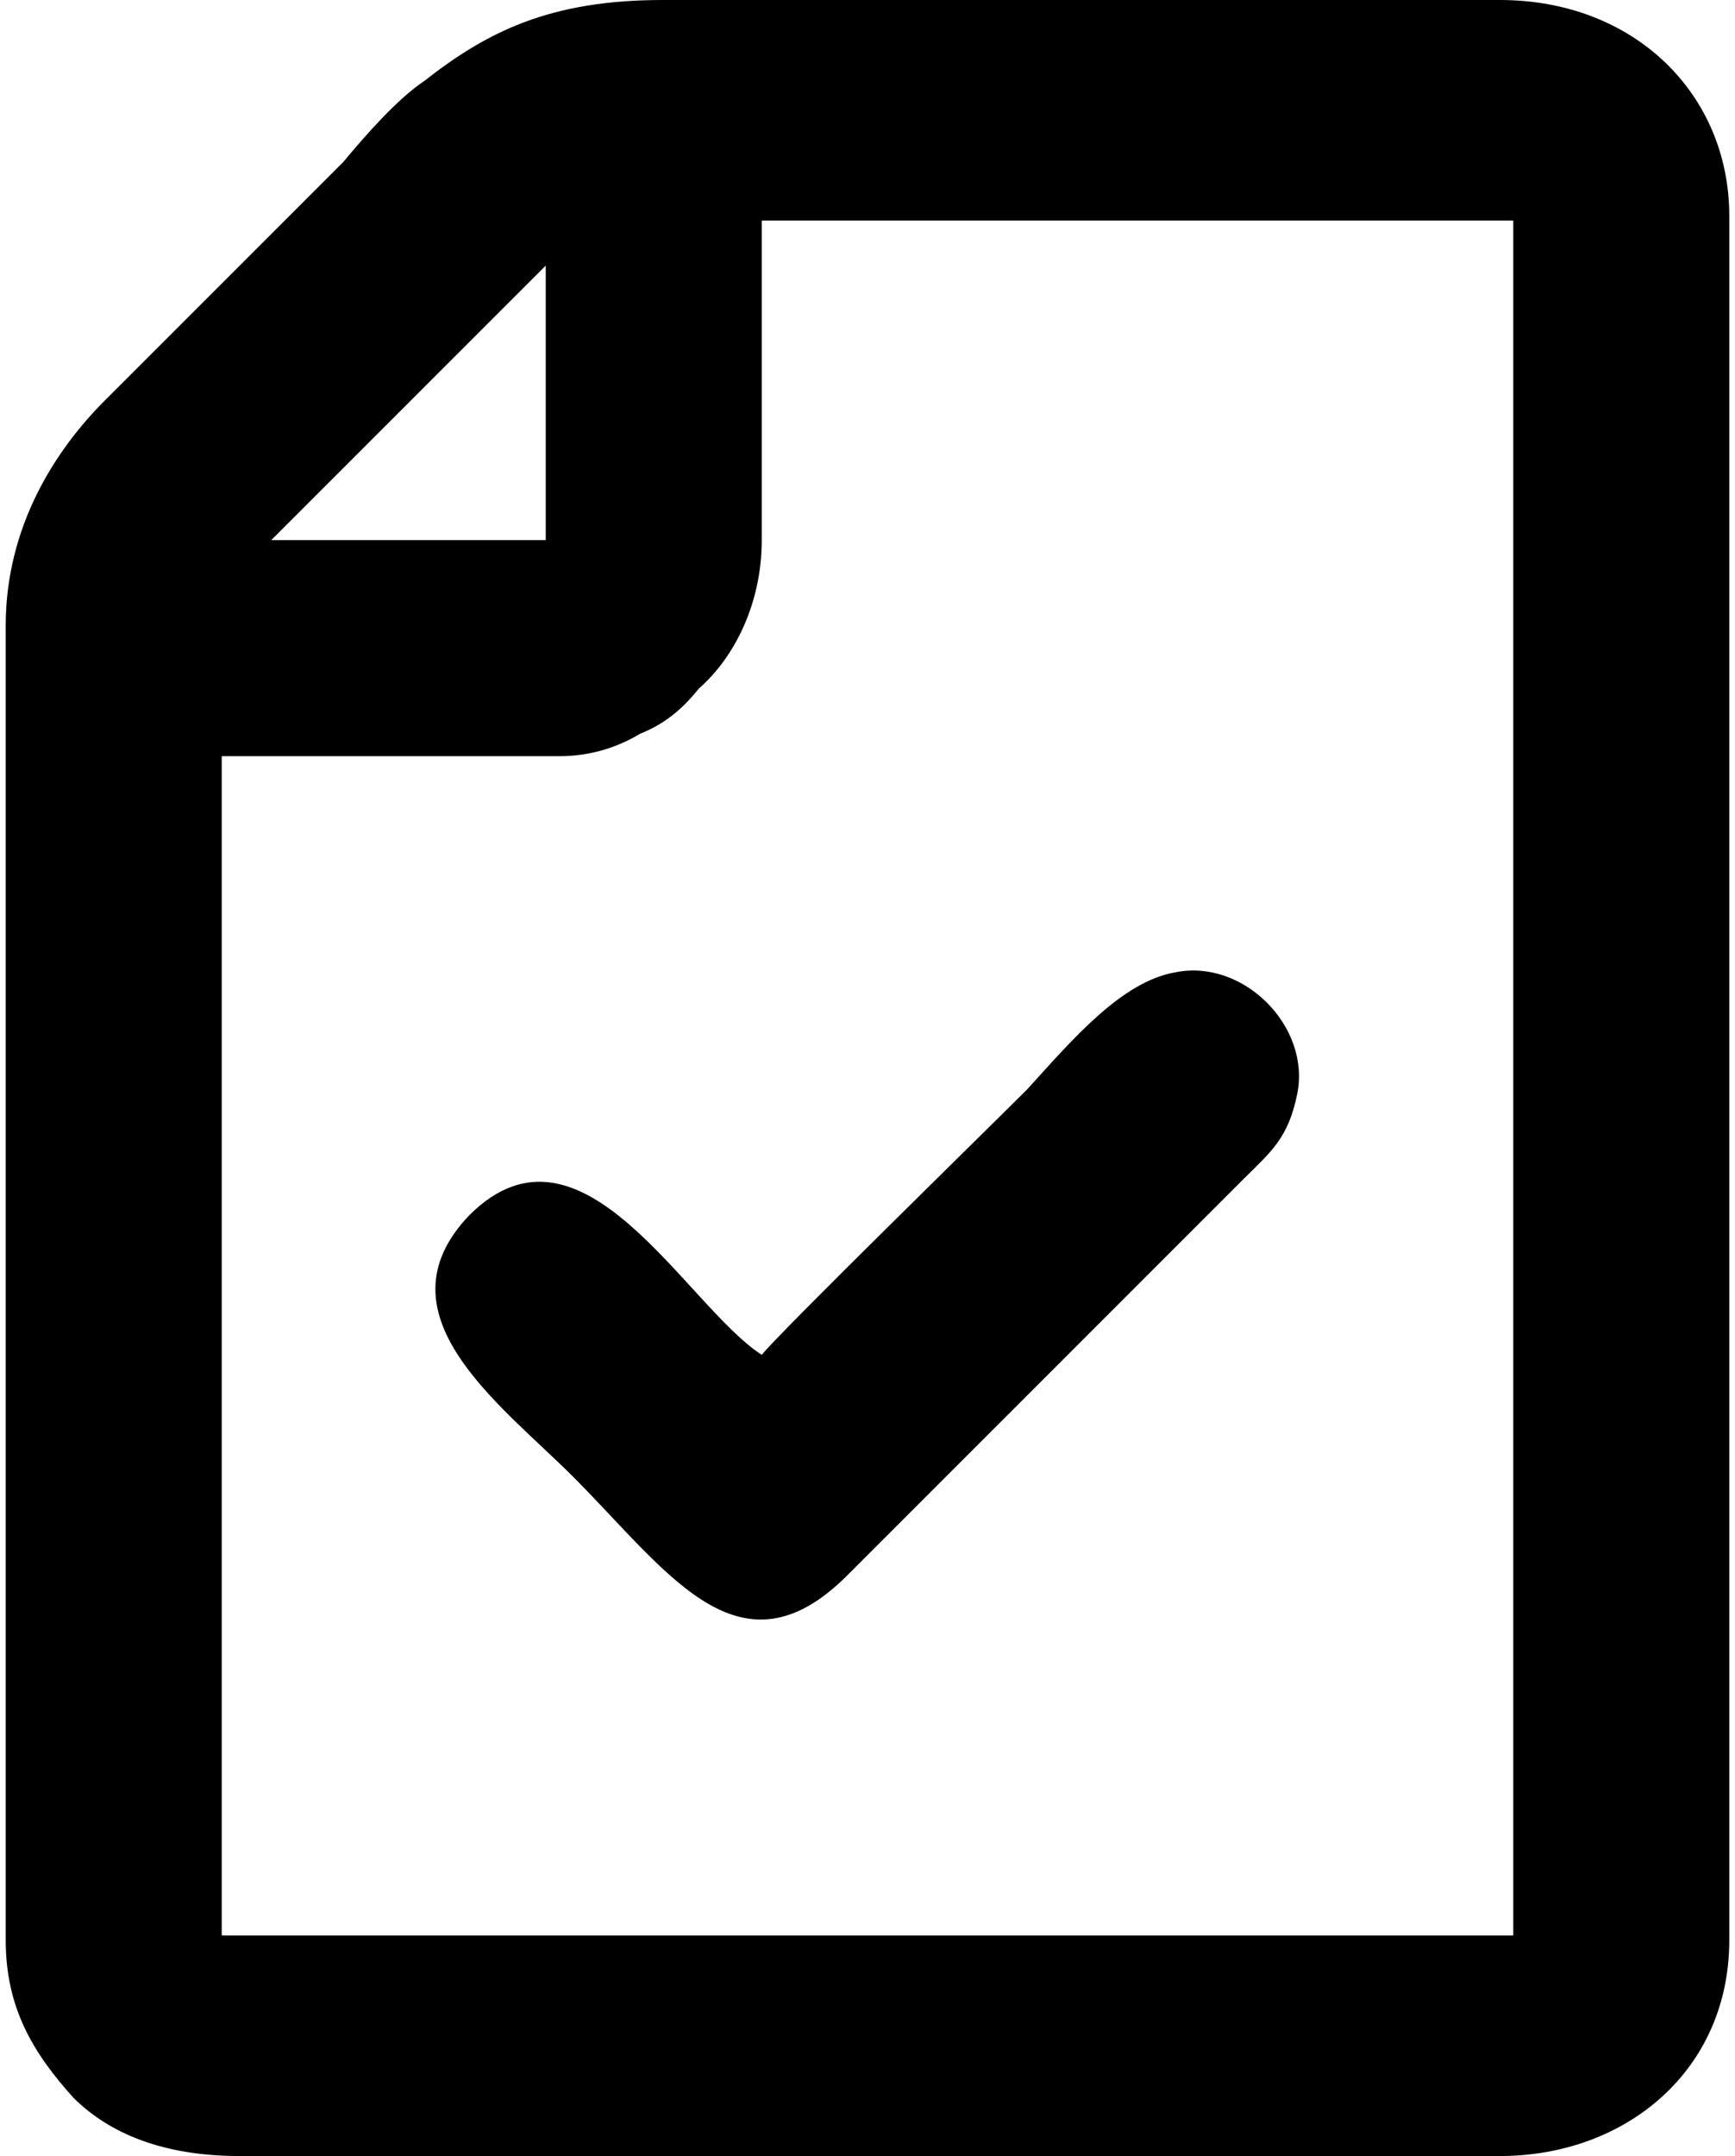 <?xml version="1.0" encoding="UTF-8"?>
<!DOCTYPE svg PUBLIC "-//W3C//DTD SVG 1.0//EN" "http://www.w3.org/TR/2001/REC-SVG-20010904/DTD/svg10.dtd">
<!-- Creator: CorelDRAW 2018 (64 Bit Versão de avaliação) -->
<svg xmlns="http://www.w3.org/2000/svg" xml:space="preserve" width="33px" height="41px" version="1.0" shape-rendering="geometricPrecision" text-rendering="geometricPrecision" image-rendering="optimizeQuality" fill-rule="evenodd" clip-rule="evenodd"
viewBox="0 0 3.83 4.79"
 xmlns:xlink="http://www.w3.org/1999/xlink">
 <g id="Camada_x0020_1">
  <g id="_2889897915312">
   <g>
    <path fill="black" d="M0.48 1.68l0.75 0c0.07,0 0.13,-0.02 0.18,-0.05 0.05,-0.02 0.09,-0.05 0.13,-0.1 0.08,-0.07 0.14,-0.19 0.14,-0.33l0 -0.71 1.67 0 0 3.81 -2.87 0 0 -2.62zm0.72 -1.09l0 0.61 -0.61 0 0.61 -0.61zm-1.2 0.8l0 2.92c0,0.15 0.06,0.25 0.15,0.35 0.08,0.08 0.2,0.13 0.37,0.13l2.8 0c0.28,0 0.51,-0.19 0.51,-0.48l0 -3.83c0,-0.27 -0.21,-0.48 -0.51,-0.48l-1.86 0c-0.25,0 -0.39,0.07 -0.53,0.18 -0.06,0.04 -0.13,0.12 -0.18,0.18l-0.53 0.53c-0.11,0.11 -0.22,0.28 -0.22,0.5z"/>
    <path fill="black" d="M1.68 3.01c-0.17,-0.11 -0.4,-0.56 -0.65,-0.31 -0.21,0.22 0.07,0.42 0.23,0.58 0.21,0.21 0.37,0.46 0.61,0.22l0.88 -0.88c0.06,-0.06 0.1,-0.09 0.12,-0.19 0.03,-0.15 -0.12,-0.3 -0.27,-0.27 -0.12,0.02 -0.23,0.15 -0.33,0.26 -0.09,0.09 -0.55,0.54 -0.59,0.59z"/>
   </g>
  </g>
 </g>
</svg>
